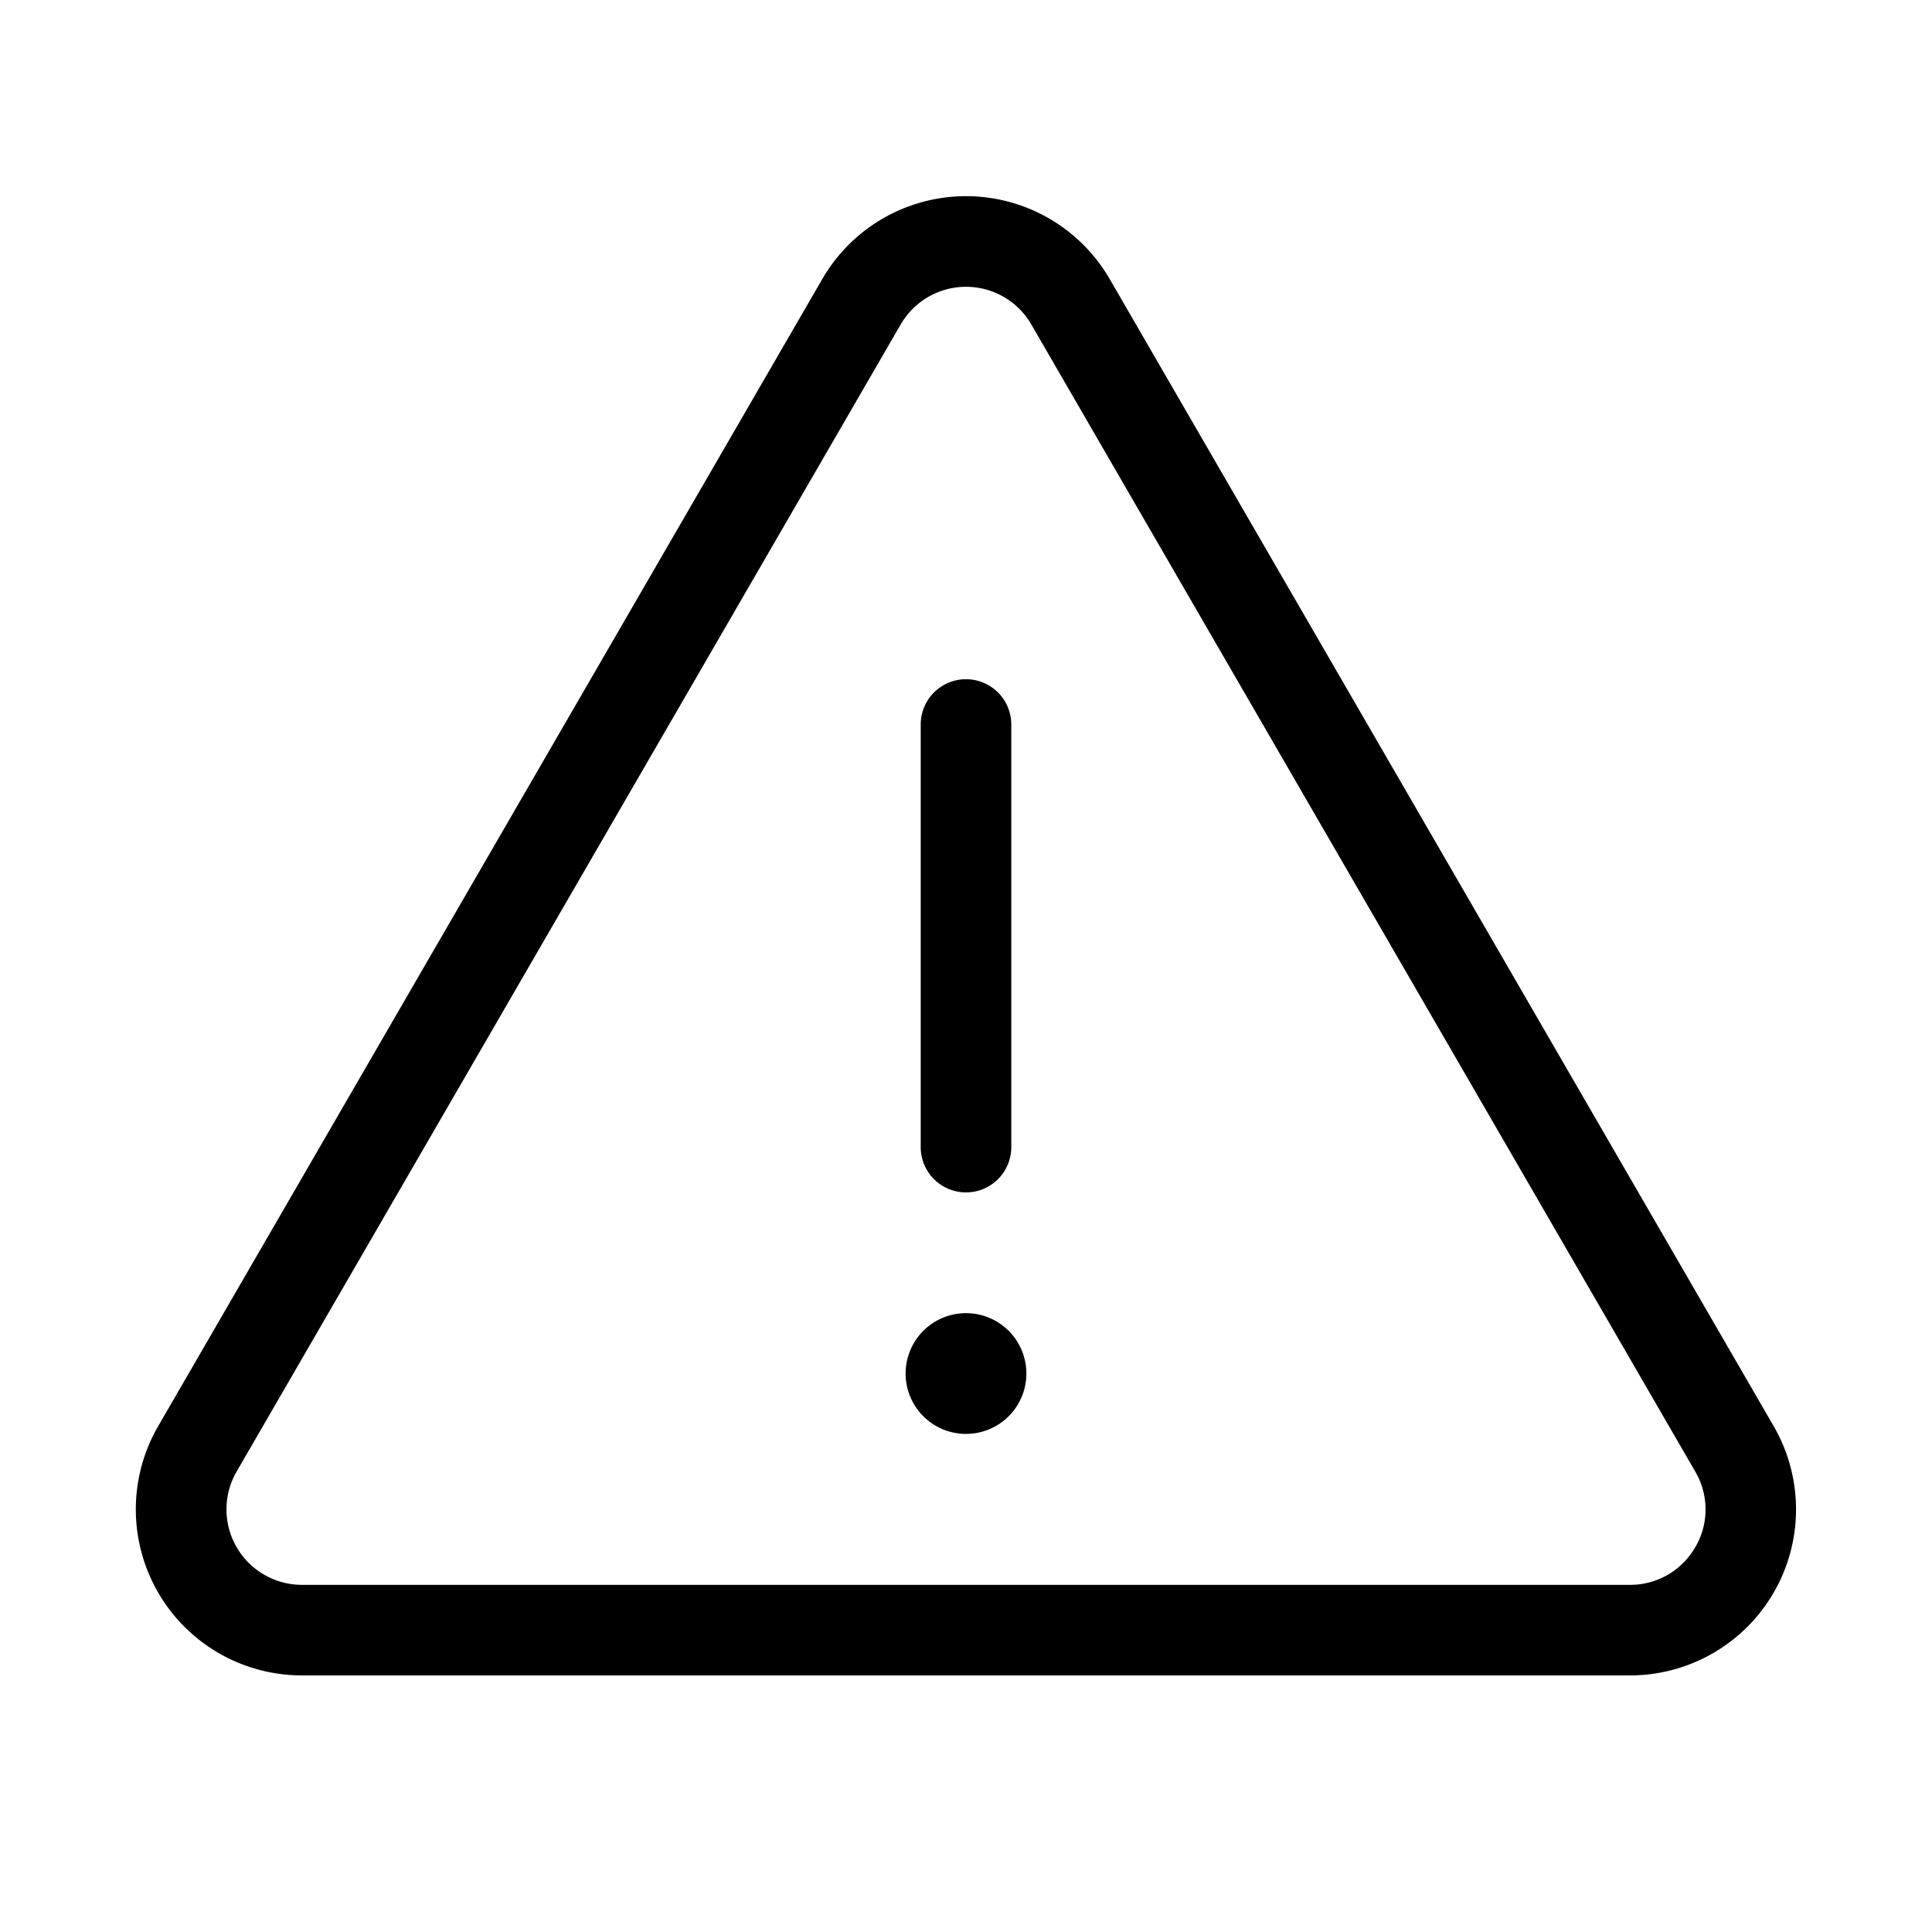 <svg xmlns="http://www.w3.org/2000/svg" width="32" height="32" viewBox="0 0 32 32"><path d="M29.379 23.624 18.382 4.625a2.75 2.75 0 0 0-4.764 0l-11 19A2.75 2.75 0 0 0 5 27.75h21.997a2.75 2.75 0 0 0 2.382-4.126Zm-1.3 2.001a1.238 1.238 0 0 1-1.082.625H5a1.25 1.25 0 0 1-1.082-1.874l10.999-19A1.253 1.253 0 0 1 16 4.75a1.25 1.25 0 0 1 1.083.626l10.997 19a1.239 1.239 0 0 1 0 1.25Z"/><path d="M16 23.75a1 1 0 1 0 0-2 1 1 0 0 0 0 2ZM16 19.75a.75.75 0 0 0 .75-.75v-7a.75.75 0 1 0-1.5 0v7a.75.75 0 0 0 .75.75Z"/></svg>